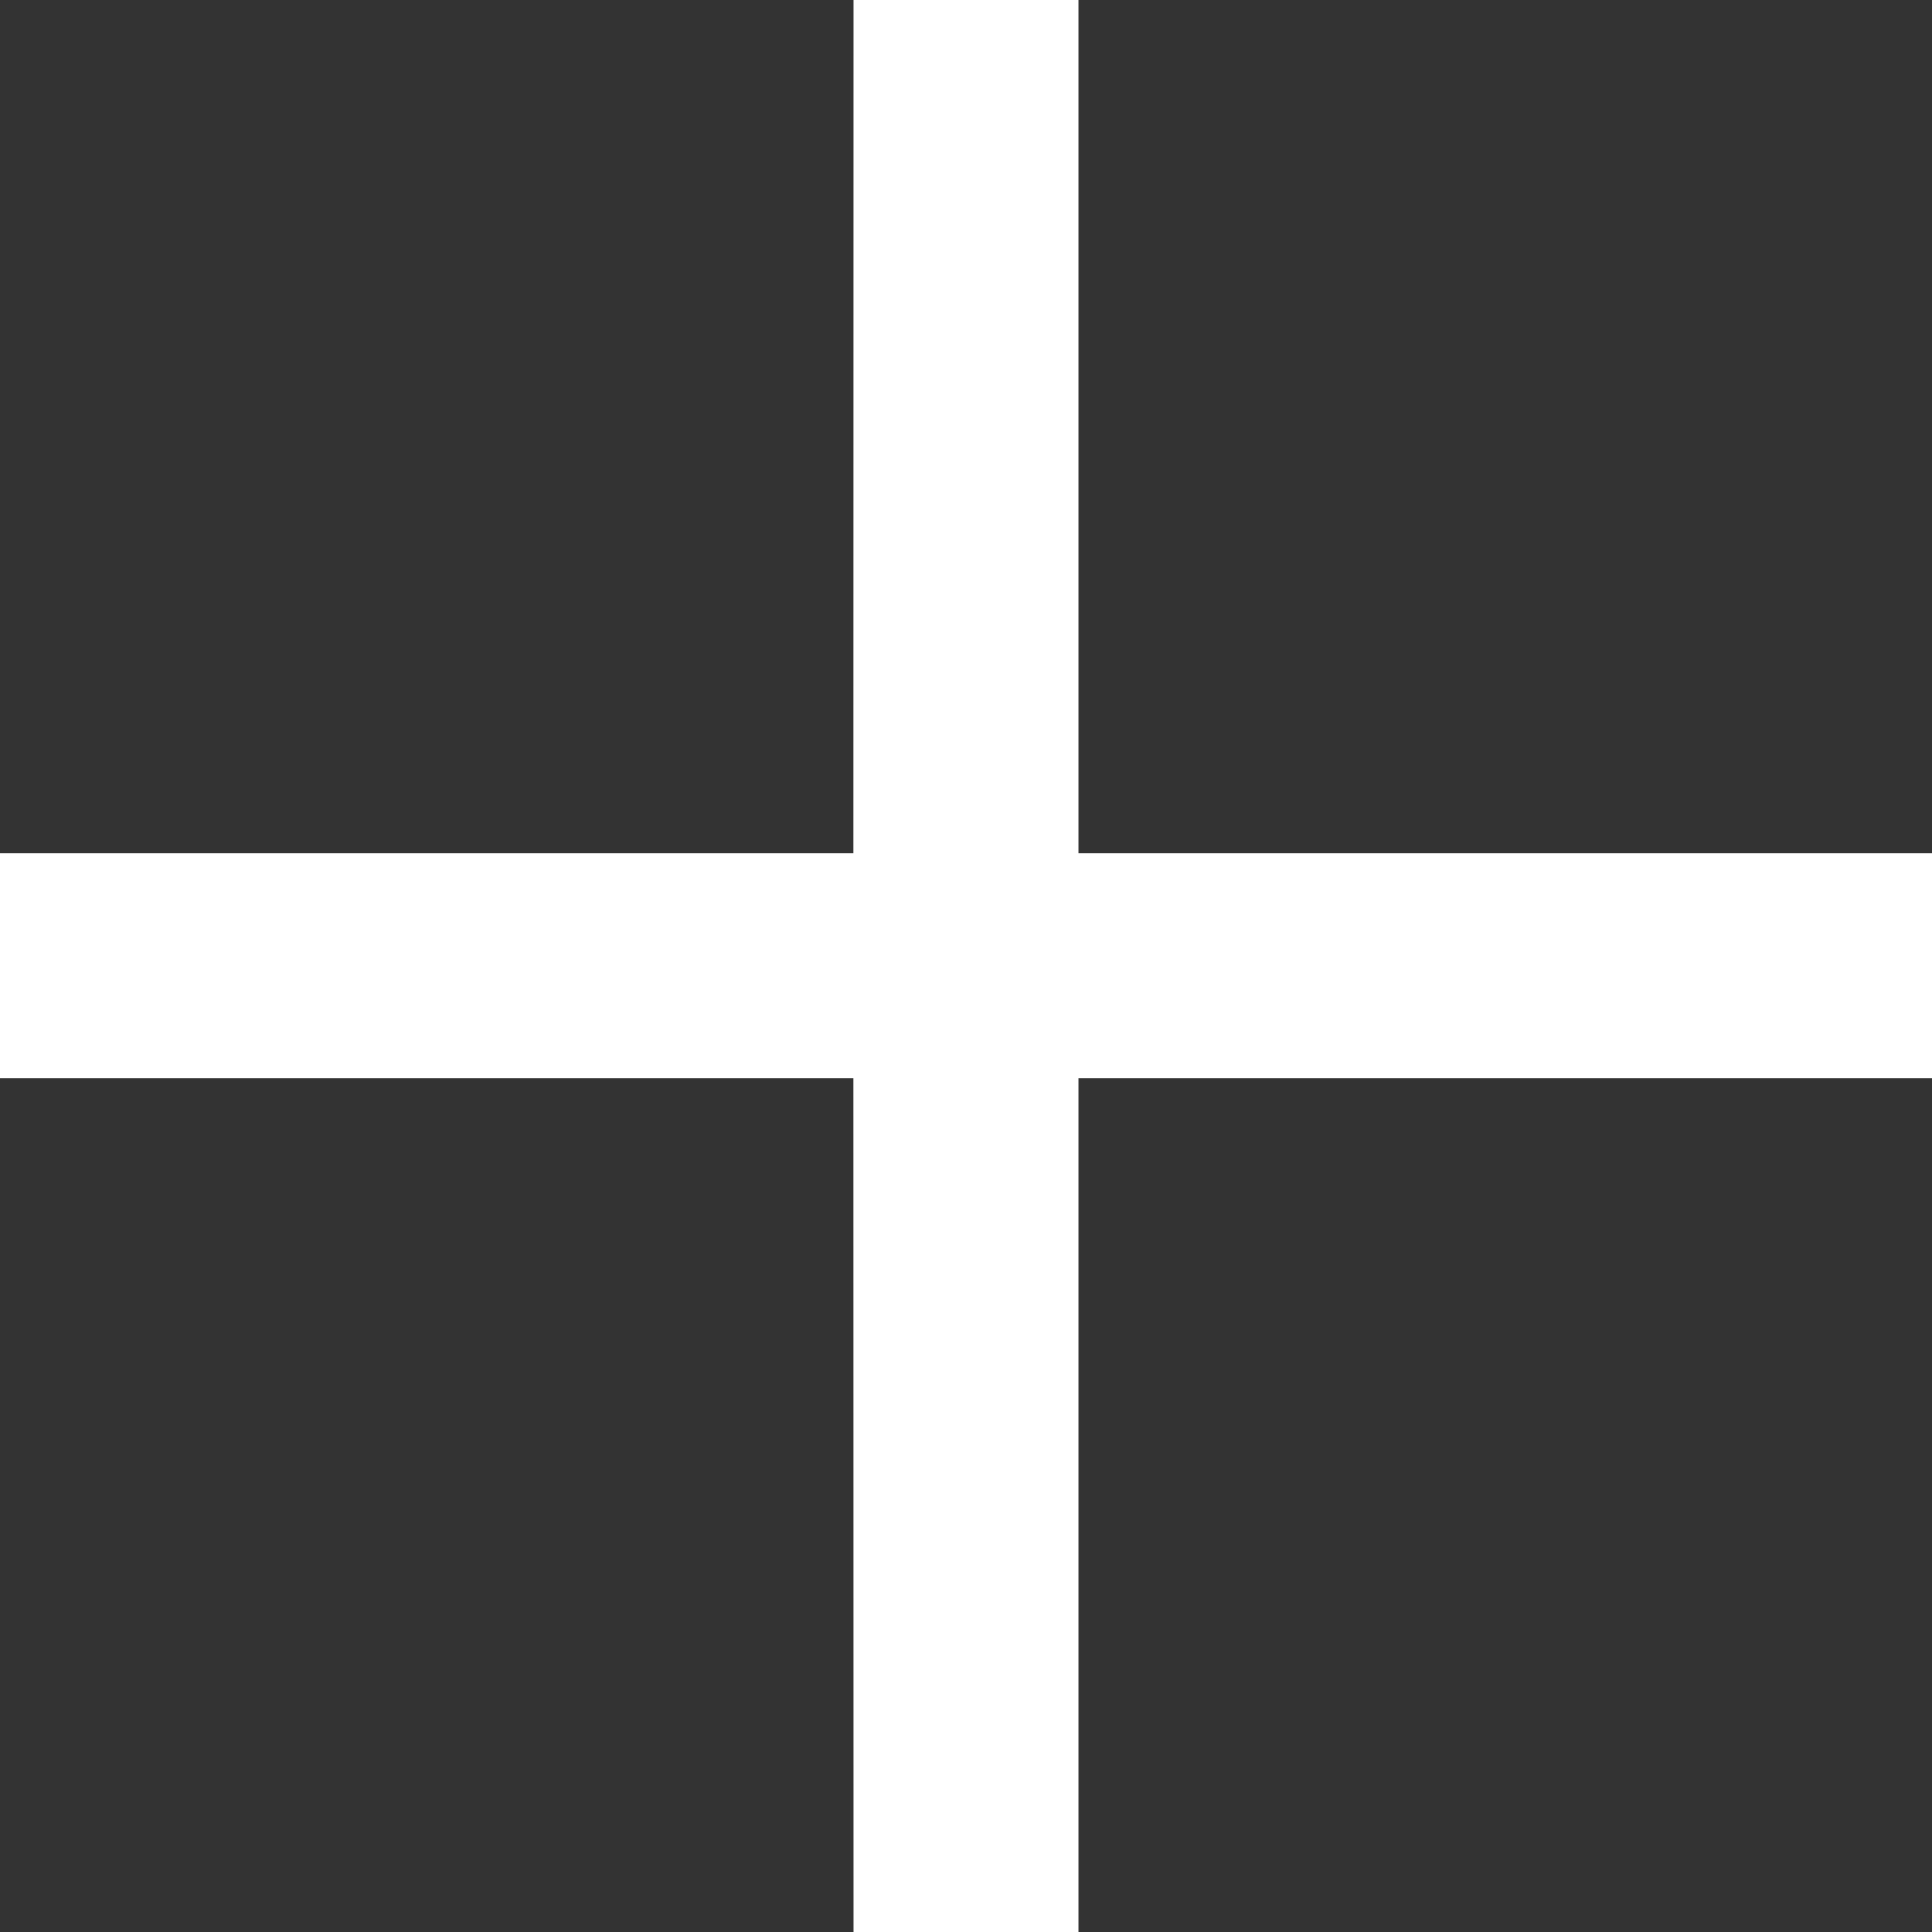 <?xml version="1.0" encoding="UTF-8"?>
<svg width="14px" height="14px" viewBox="0 0 14 14" version="1.1" xmlns="http://www.w3.org/2000/svg" xmlns:xlink="http://www.w3.org/1999/xlink">
    <rect x="0" y="0" width="14" height="14" fill="#333333" stroke="none"/>
    <title>加号-白</title>
    <g id="页面-1" stroke="none" stroke-width="1" fill="none" fill-rule="evenodd">
        <g id="画板" transform="translate(-685, -232)" fill="#FFFFFF">
            <g id="加号-白" transform="translate(684, 231)">
                <path d="M8.815,1 L8.815,7.183 L15,7.183 L15,8.813 L8.815,8.813 L8.815,15 L7.185,15 L7.184,8.813 L1,8.813 L1,7.183 L7.184,7.183 L7.185,1 L8.815,1 Z" id="形状结合"></path>
            </g>
        </g>
    </g>
</svg>